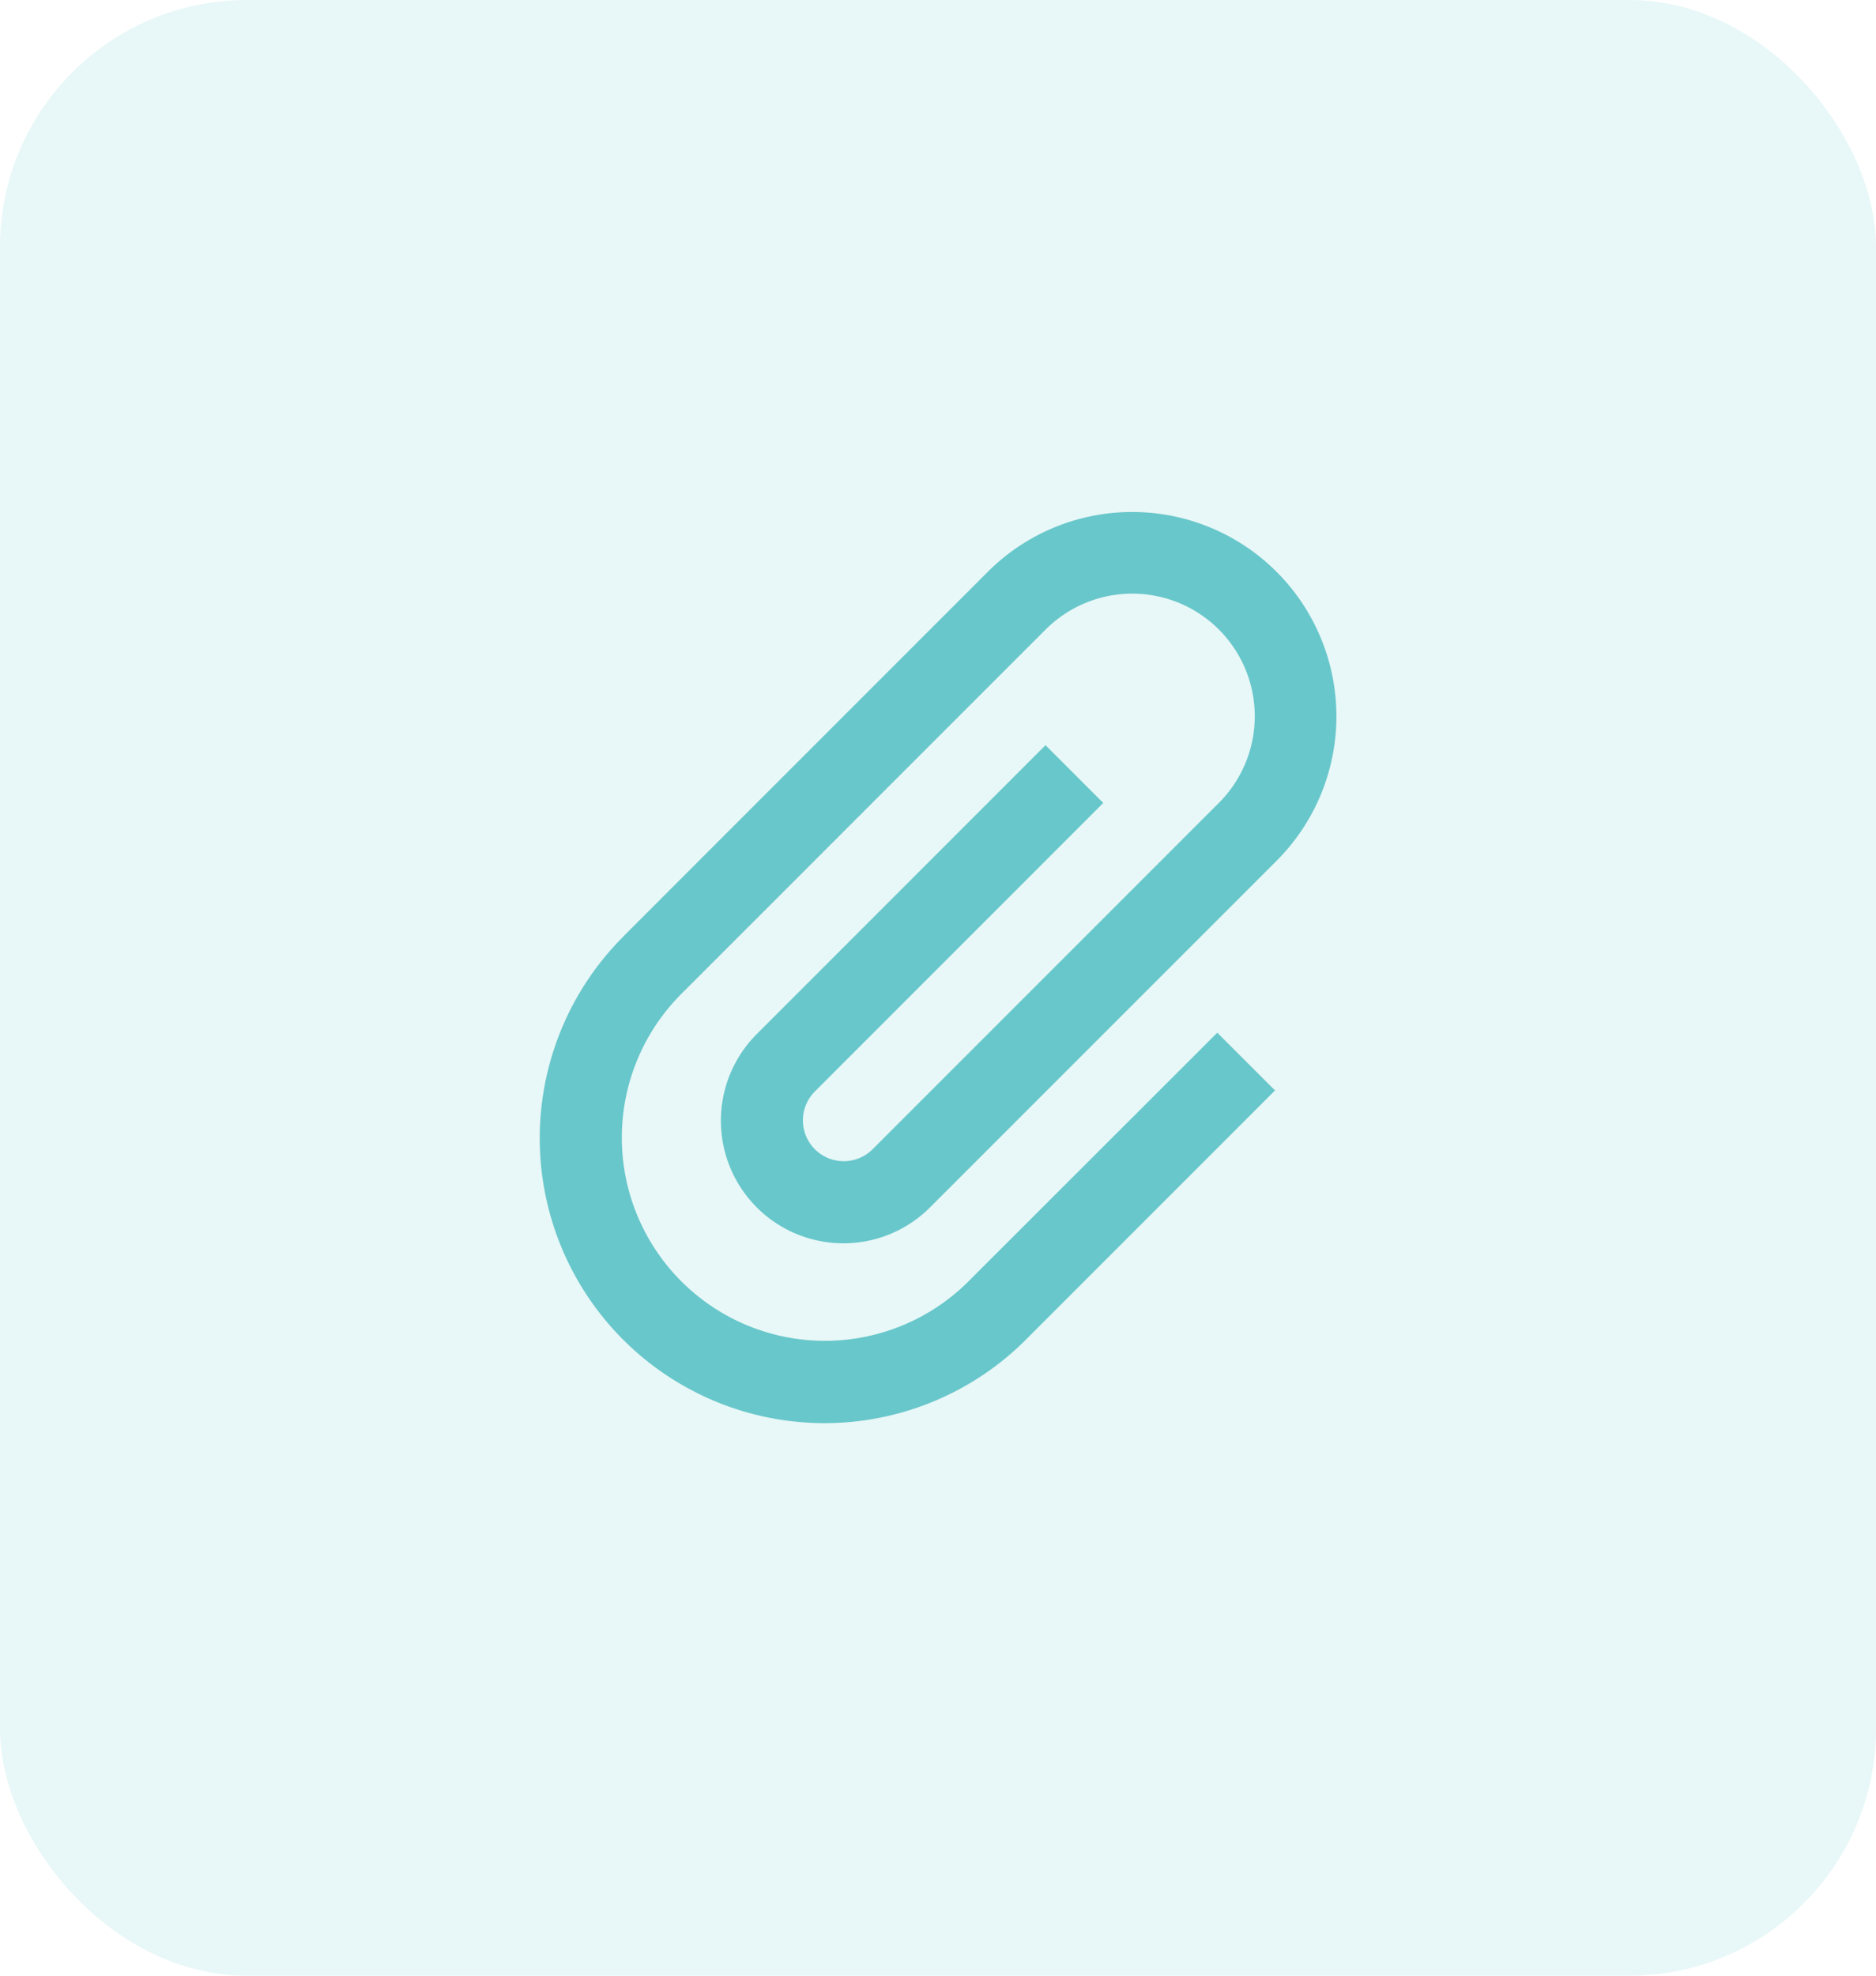<svg xmlns="http://www.w3.org/2000/svg" width="38" height="40" viewBox="0 0 38 40"><defs><style>.a,.b{fill:#68c7cb;}.a{opacity:0.156;}</style></defs><g transform="translate(-1194 -719)"><g transform="translate(842 -159)"><g transform="translate(-688.111 -1008.435)"><rect class="a" width="38" height="40" rx="5" transform="translate(1040.111 1886.435)"/></g></g><path class="b" d="M12.54,5.891,11.37,4.721,5.521,10.57a2.481,2.481,0,0,0,3.51,3.509l7.02-7.018A4.136,4.136,0,1,0,10.2,1.212L2.83,8.581,2.814,8.6a5.768,5.768,0,0,0,8.159,8.157l.015-.016h0l5.031-5.03-1.17-1.169L9.818,15.568l-.015.015A4.113,4.113,0,1,1,4,9.75H4L11.372,2.38a2.481,2.481,0,1,1,3.51,3.509l-7.02,7.018a.827.827,0,0,1-1.17-1.169l5.85-5.85Z" transform="translate(1203.808 729.366)"/></g></svg>